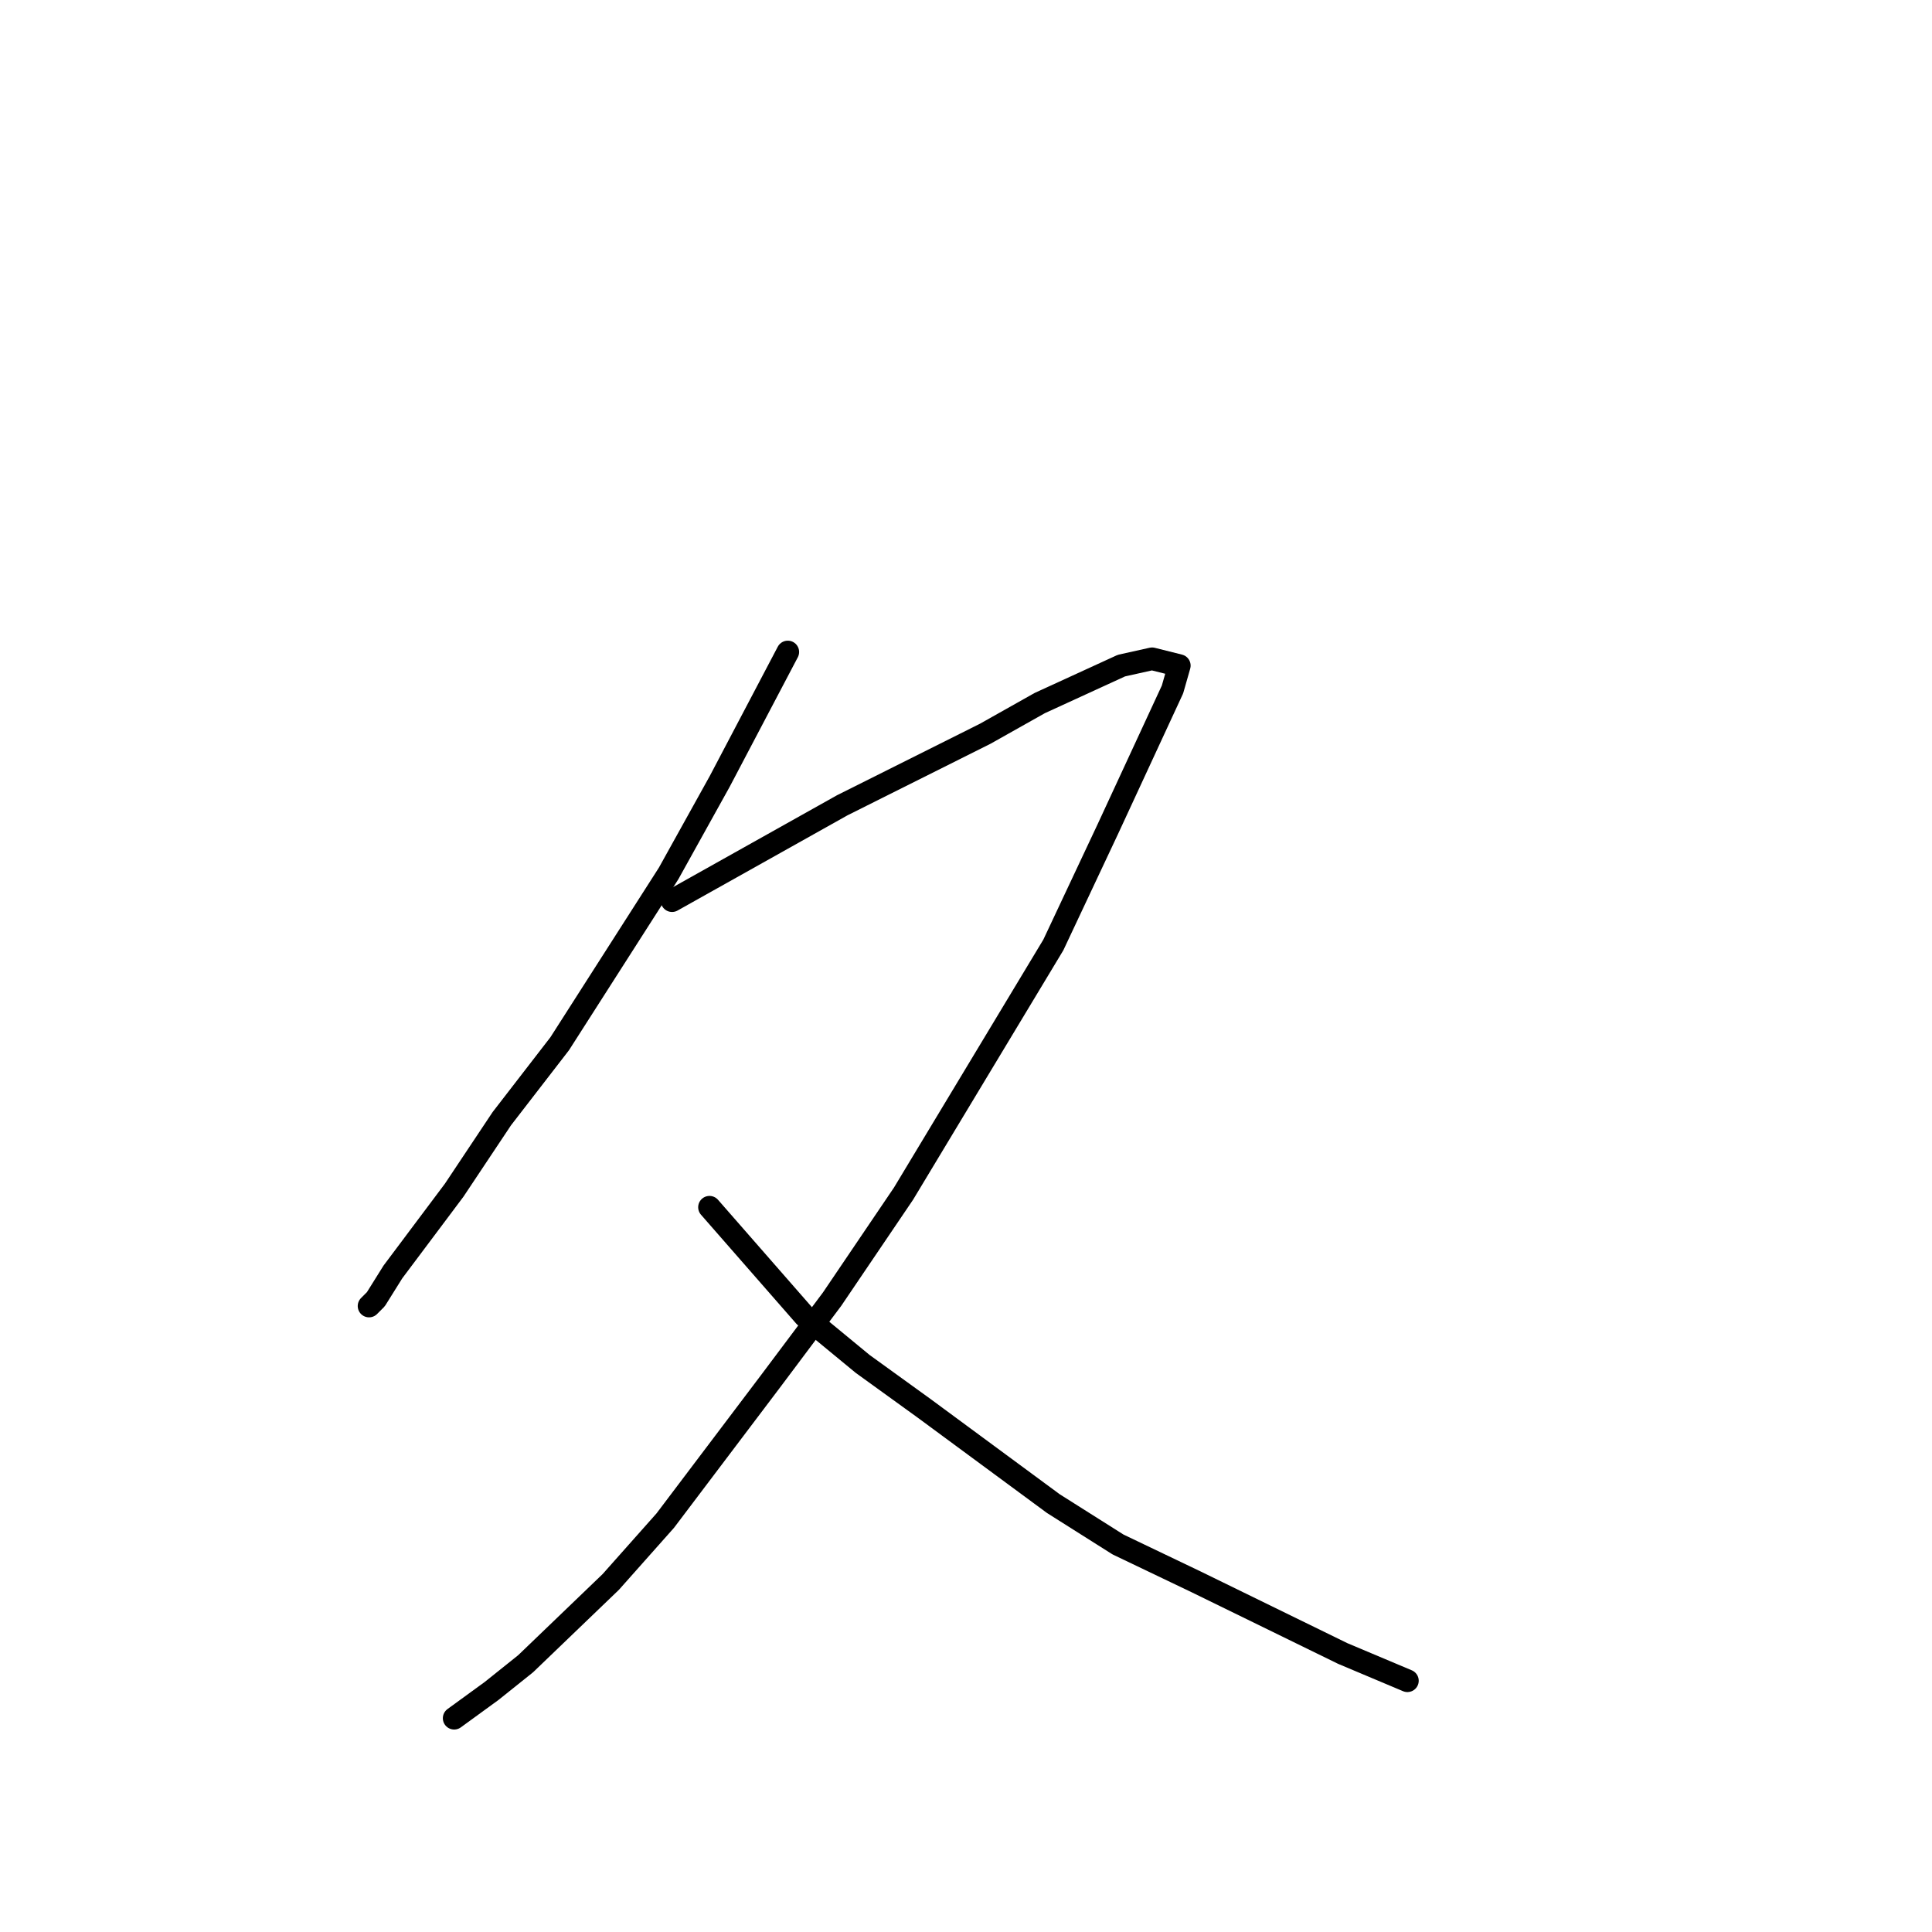 <?xml version="1.0" standalone="no"?>
    <svg width="256" height="256" xmlns="http://www.w3.org/2000/svg" version="1.1">
    <polyline stroke="black" stroke-width="3" stroke-linecap="round" fill="transparent" stroke-linejoin="round" points="104.387 86.391 99.876 94.967 95.365 103.544 88.598 115.731 74.163 138.3 66.494 148.23 60.179 157.709 52.059 168.542 49.803 172.153 48.901 173.056 48.901 173.056 " />
        <polyline stroke="black" stroke-width="3" stroke-linecap="round" fill="transparent" stroke-linejoin="round" points="89.049 119.342 100.327 113.022 111.604 106.703 130.551 97.224 137.769 93.162 148.595 88.197 152.655 87.294 156.264 88.197 155.362 91.356 146.791 109.863 139.573 125.21 119.724 158.16 110.251 172.153 102.131 182.986 88.147 201.492 80.929 209.617 69.652 220.45 65.141 224.061 60.179 227.672 60.179 227.672 " />
        <polyline stroke="black" stroke-width="3" stroke-linecap="round" fill="transparent" stroke-linejoin="round" points="94.011 159.966 100.327 167.188 106.642 174.41 114.311 180.729 122.431 186.597 139.573 199.236 148.144 204.652 158.519 209.617 177.917 219.096 186.488 222.707 186.488 222.707 " />
        </svg>